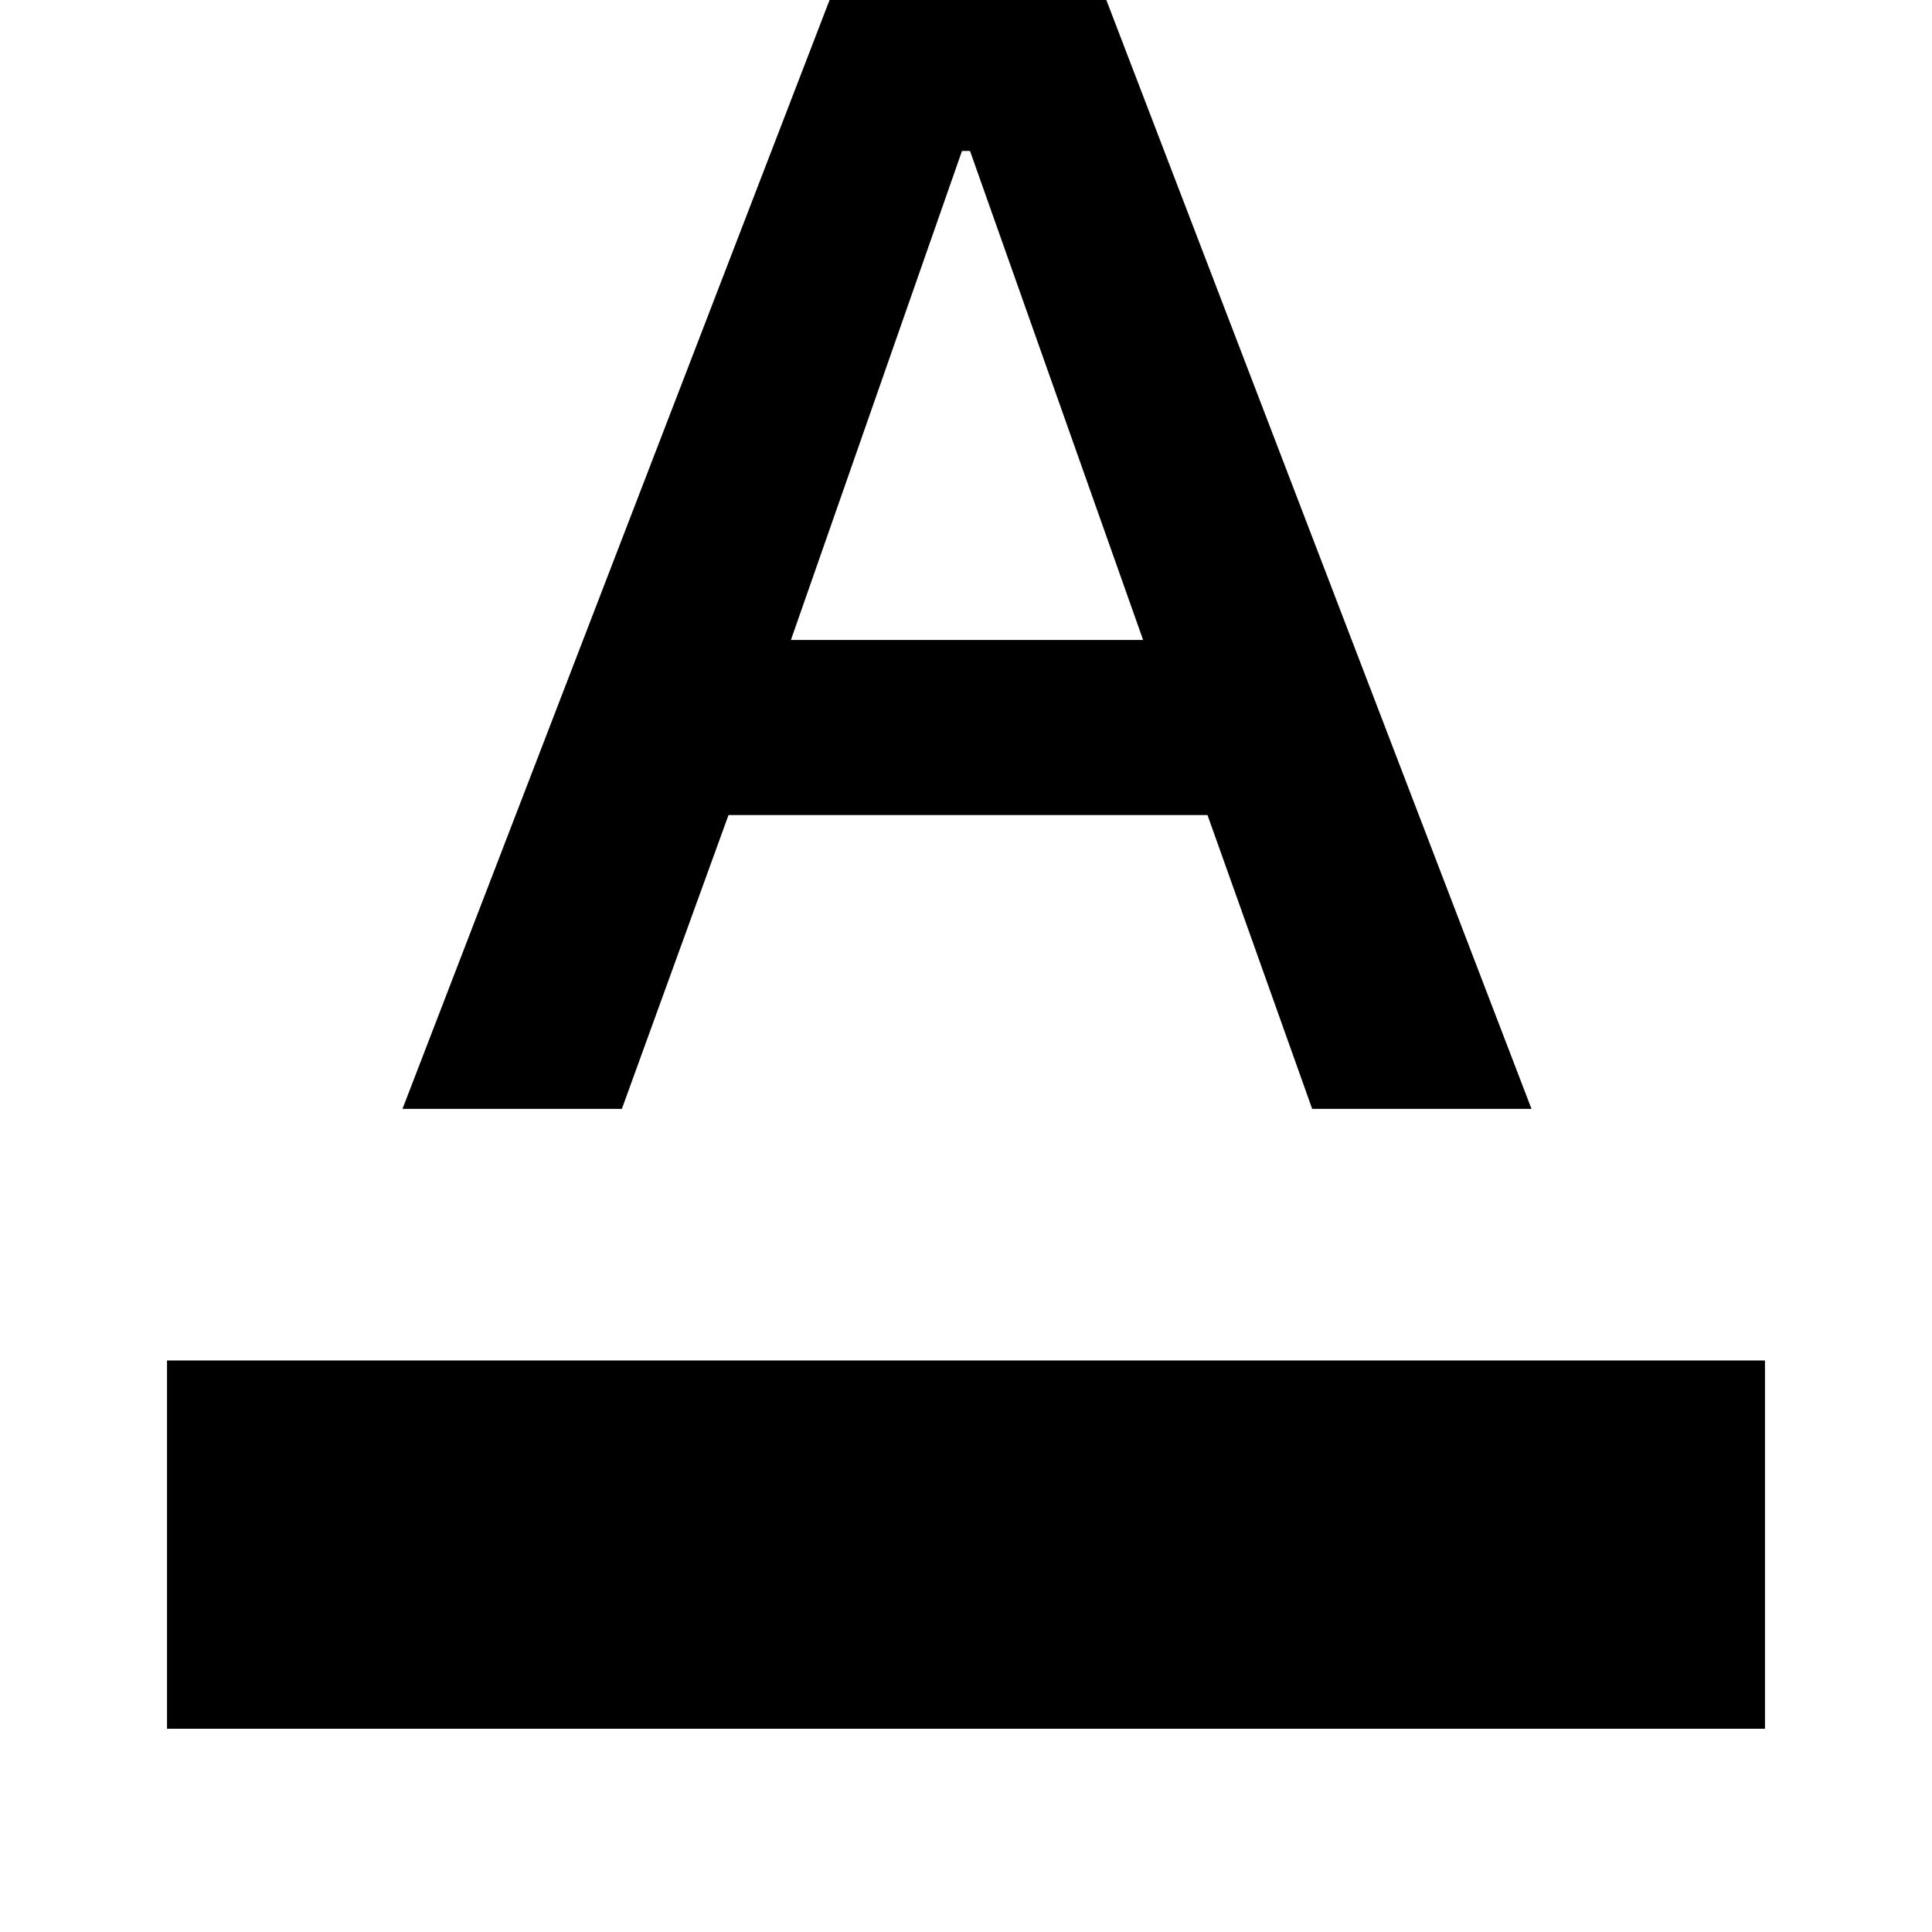 <svg xmlns="http://www.w3.org/2000/svg" height="40" width="40"><path d="M3.458 35.792v-7.625h33.084v7.625Zm4.875-12.834 9.292-24.125h4.833l9.25 24.125h-4.541L25 16.875h-9.917l-2.208 6.083Zm8.042-9.708h7.292L20.083 3.125h-.166Z"/></svg>